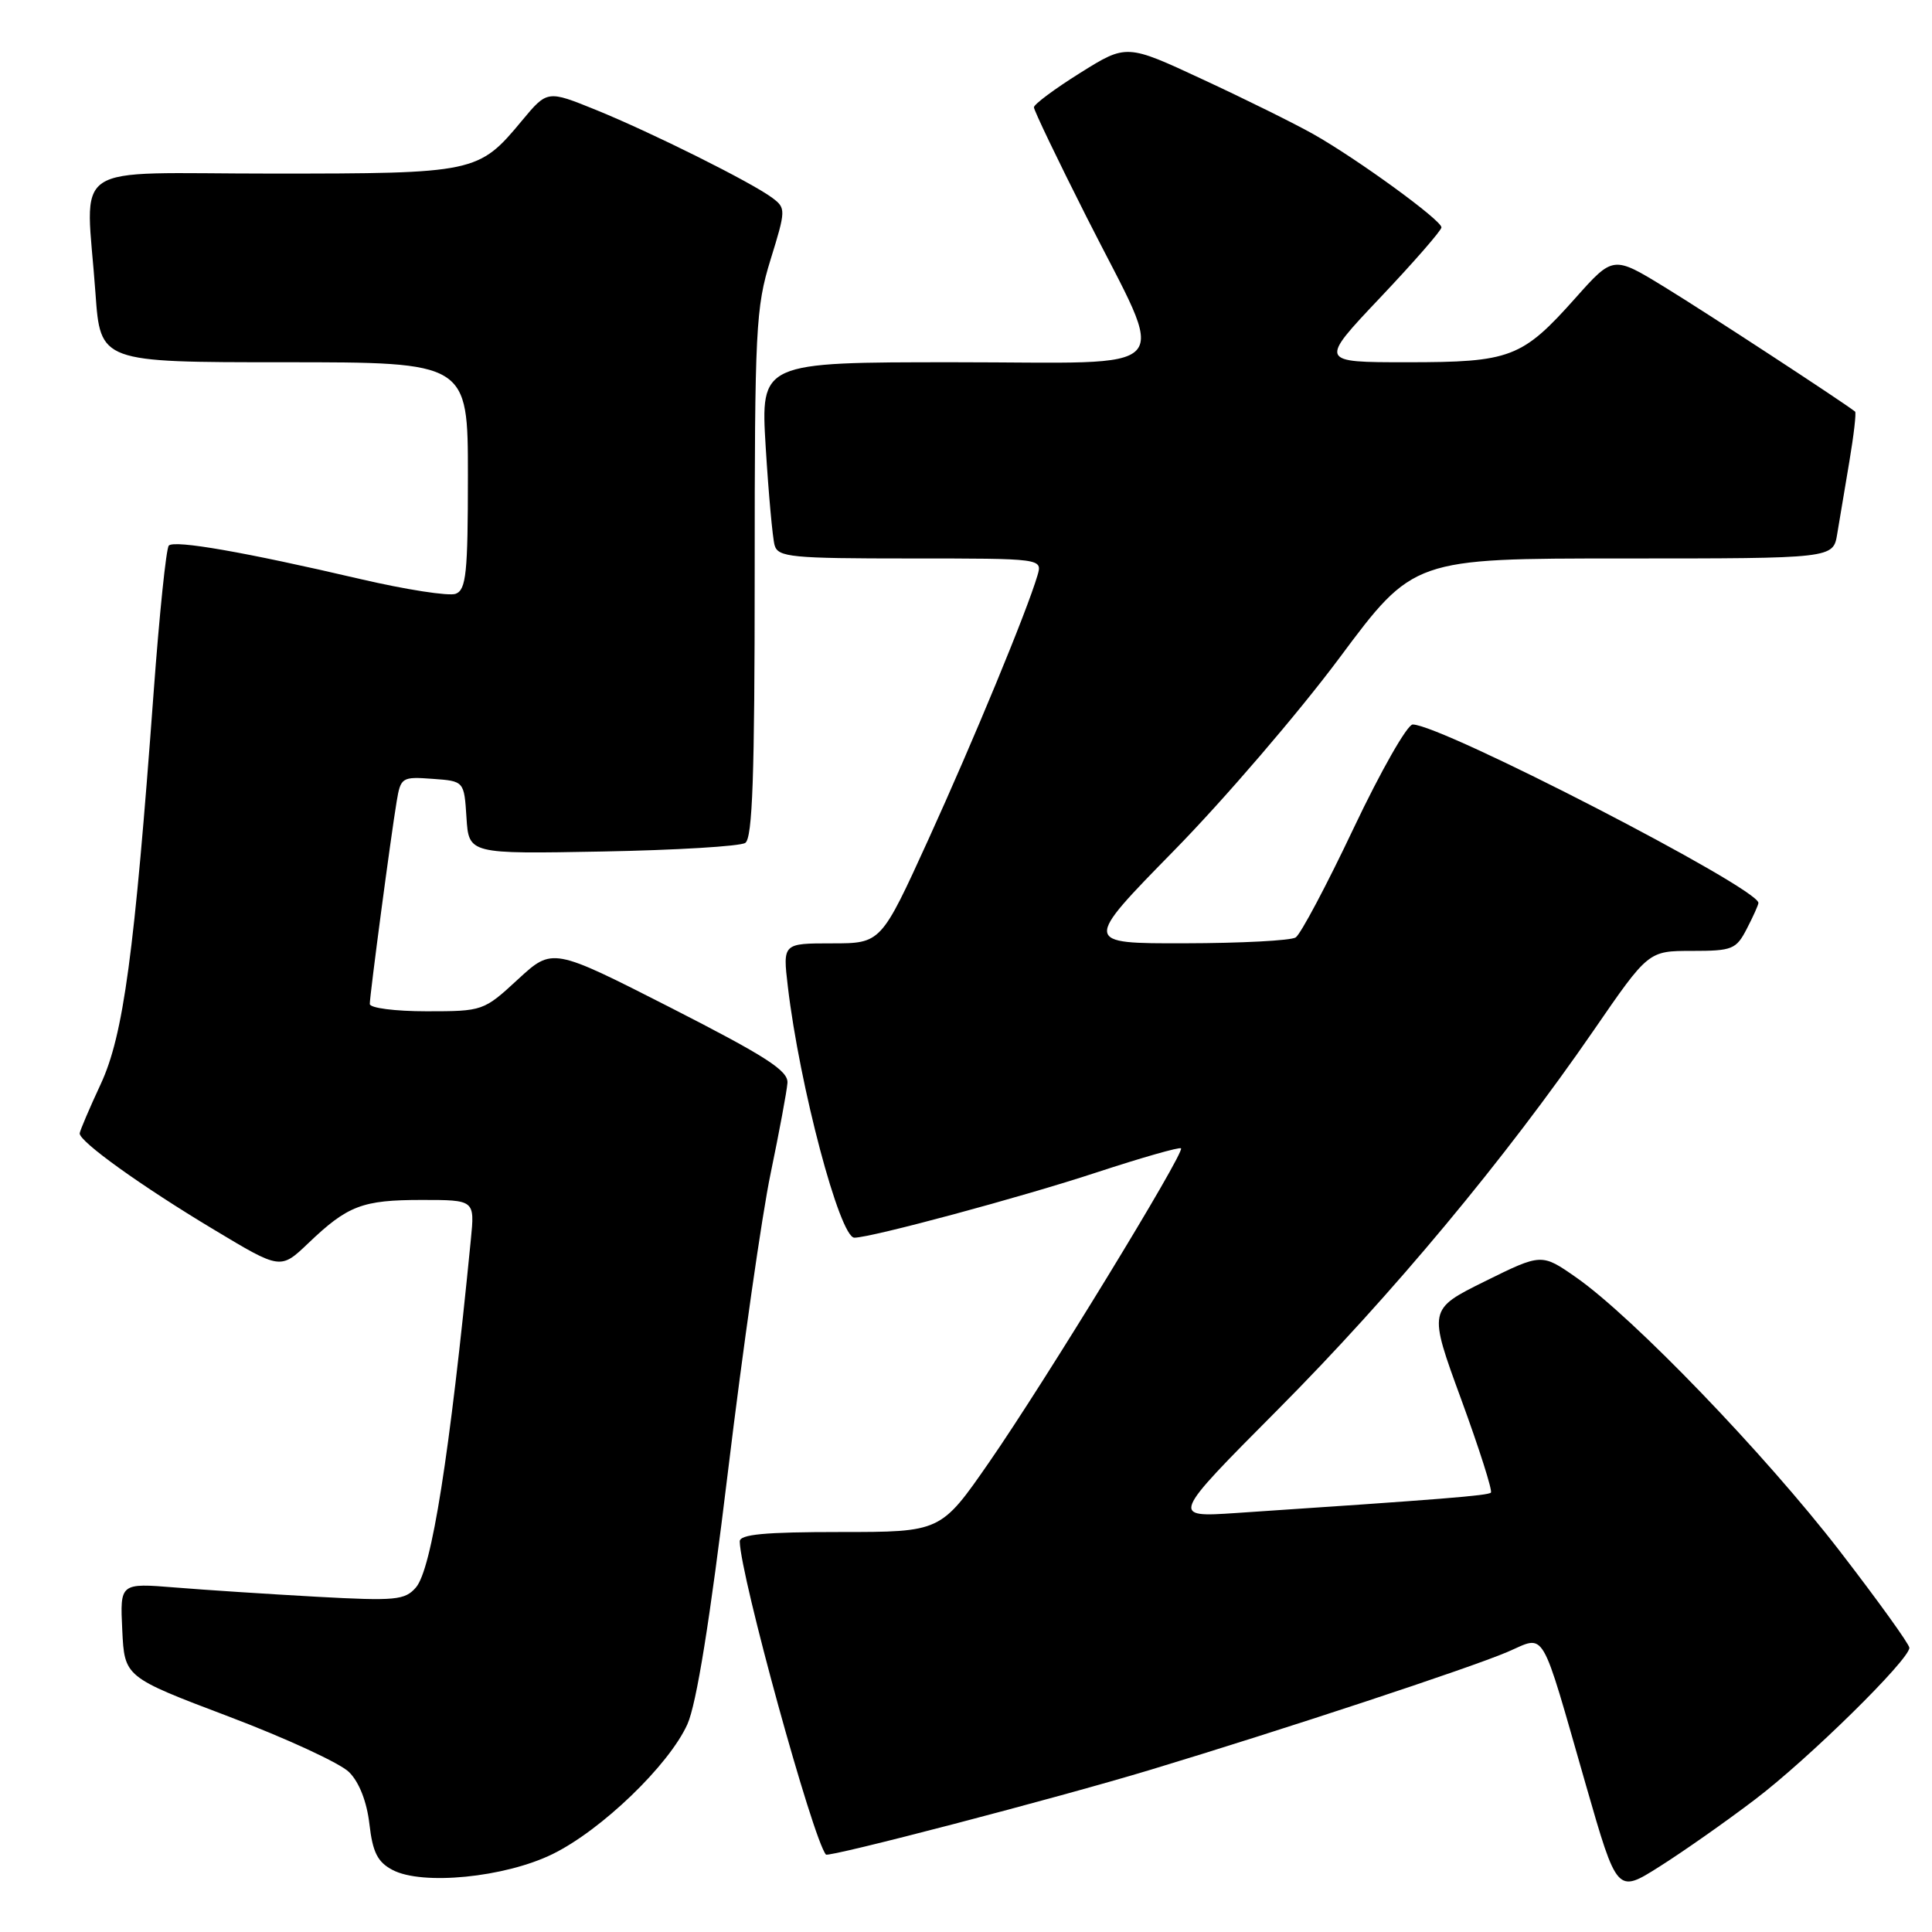 <?xml version="1.0" encoding="UTF-8" standalone="no"?>
<!DOCTYPE svg PUBLIC "-//W3C//DTD SVG 1.1//EN" "http://www.w3.org/Graphics/SVG/1.1/DTD/svg11.dtd" >
<svg xmlns="http://www.w3.org/2000/svg" xmlns:xlink="http://www.w3.org/1999/xlink" version="1.1" viewBox="0 0 256 256">
 <g >
 <path fill="currentColor"
d=" M 232.51 238.47 C 239.59 233.11 253.00 219.92 253.00 218.34 C 253.00 217.87 248.84 212.09 243.75 205.49 C 233.86 192.67 216.41 174.56 208.87 169.28 C 204.27 166.07 204.27 166.07 196.76 169.78 C 189.25 173.50 189.25 173.50 193.62 185.43 C 196.02 191.99 197.79 197.55 197.55 197.78 C 197.16 198.17 191.26 198.65 163.81 200.48 C 155.12 201.06 155.12 201.06 169.32 186.78 C 184.49 171.52 199.43 153.57 211.17 136.53 C 218.42 126.00 218.42 126.00 224.18 126.00 C 229.56 126.00 230.05 125.80 231.47 123.05 C 232.31 121.43 233.00 119.89 233.00 119.64 C 233.00 117.67 191.01 96.00 187.19 96.00 C 186.47 96.00 182.95 102.18 179.37 109.73 C 175.79 117.29 172.33 123.81 171.68 124.22 C 171.03 124.63 164.43 124.98 157.00 124.99 C 143.50 125.02 143.50 125.02 155.58 112.69 C 162.23 105.91 172.08 94.43 177.48 87.18 C 187.29 74.00 187.29 74.00 215.10 74.00 C 242.91 74.00 242.91 74.00 243.44 70.75 C 243.74 68.96 244.46 64.64 245.05 61.15 C 245.64 57.65 245.98 54.68 245.81 54.54 C 244.23 53.28 226.01 41.37 220.63 38.08 C 213.76 33.87 213.76 33.87 208.77 39.47 C 201.68 47.43 200.17 48.00 186.44 48.00 C 174.78 48.00 174.78 48.00 182.89 39.43 C 187.35 34.72 191.00 30.53 191.00 30.13 C 191.00 29.17 179.83 21.05 174.00 17.76 C 171.53 16.37 164.95 13.11 159.38 10.53 C 149.27 5.82 149.27 5.82 143.13 9.66 C 139.76 11.77 137.00 13.82 137.00 14.22 C 137.00 14.62 140.13 21.15 143.96 28.73 C 154.77 50.13 156.70 48.00 126.50 48.00 C 100.78 48.00 100.78 48.00 101.46 59.25 C 101.84 65.44 102.37 71.29 102.64 72.25 C 103.09 73.83 104.82 74.00 120.63 74.00 C 138.13 74.00 138.13 74.00 137.47 76.25 C 136.06 81.03 129.00 98.10 123.01 111.25 C 116.74 125.00 116.74 125.00 110.23 125.00 C 103.72 125.00 103.72 125.00 104.39 130.70 C 105.94 143.89 111.27 164.00 113.21 164.00 C 115.42 164.00 135.40 158.62 145.31 155.35 C 151.26 153.40 156.29 151.96 156.49 152.16 C 157.03 152.70 138.47 183.07 131.07 193.75 C 124.66 203.00 124.66 203.00 111.33 203.00 C 101.32 203.00 98.01 203.31 98.02 204.25 C 98.10 208.79 107.70 243.68 109.44 245.74 C 109.79 246.15 140.11 238.24 152.50 234.49 C 170.06 229.18 194.78 221.02 199.75 218.89 C 204.90 216.69 204.01 215.19 210.15 236.56 C 214.27 250.89 214.27 250.89 219.88 247.34 C 222.97 245.39 228.66 241.40 232.51 238.47 Z  M 73.21 245.68 C 79.69 242.51 88.63 233.90 91.08 228.48 C 92.29 225.79 94.07 214.75 96.46 194.98 C 98.42 178.77 100.96 161.00 102.11 155.50 C 103.25 150.00 104.26 144.60 104.34 143.50 C 104.47 141.88 101.55 140.00 88.86 133.52 C 73.21 125.55 73.21 125.55 68.63 129.77 C 64.09 133.96 63.98 134.00 56.52 134.00 C 52.35 134.00 49.00 133.57 49.00 133.03 C 49.00 131.86 51.79 110.80 52.56 106.20 C 53.09 103.01 53.26 102.90 57.31 103.20 C 61.50 103.50 61.50 103.50 61.81 108.33 C 62.12 113.16 62.12 113.16 79.81 112.83 C 89.54 112.65 98.06 112.14 98.75 111.69 C 99.71 111.07 100.00 102.82 100.00 76.05 C 100.00 43.49 100.14 40.77 102.10 34.41 C 104.14 27.82 104.14 27.58 102.35 26.23 C 99.64 24.19 86.39 17.58 78.96 14.56 C 72.52 11.95 72.52 11.95 69.15 16.00 C 63.42 22.91 62.98 23.00 36.05 23.00 C 8.53 23.00 11.39 21.07 12.65 38.85 C 13.30 48.00 13.30 48.00 37.65 48.00 C 62.00 48.00 62.00 48.00 62.00 63.03 C 62.00 75.95 61.77 78.15 60.38 78.68 C 59.50 79.02 53.76 78.13 47.63 76.70 C 32.47 73.16 23.14 71.53 22.37 72.29 C 22.02 72.64 21.12 81.38 20.36 91.71 C 17.81 126.41 16.36 137.17 13.35 143.64 C 11.85 146.86 10.60 149.80 10.56 150.17 C 10.46 151.23 18.73 157.17 28.34 162.93 C 37.17 168.24 37.17 168.24 40.84 164.74 C 46.07 159.74 48.00 159.00 55.89 159.00 C 62.91 159.00 62.91 159.00 62.39 164.25 C 59.57 192.94 57.20 207.93 55.11 210.35 C 53.65 212.03 52.42 212.15 42.00 211.58 C 35.68 211.23 27.21 210.68 23.20 210.35 C 15.90 209.76 15.90 209.76 16.20 215.99 C 16.50 222.22 16.50 222.22 30.31 227.45 C 37.91 230.33 45.09 233.64 46.26 234.82 C 47.60 236.15 48.61 238.75 48.95 241.70 C 49.38 245.44 50.03 246.73 52.00 247.77 C 55.93 249.86 66.88 248.78 73.21 245.68 Z "/>
</g>
</svg>
